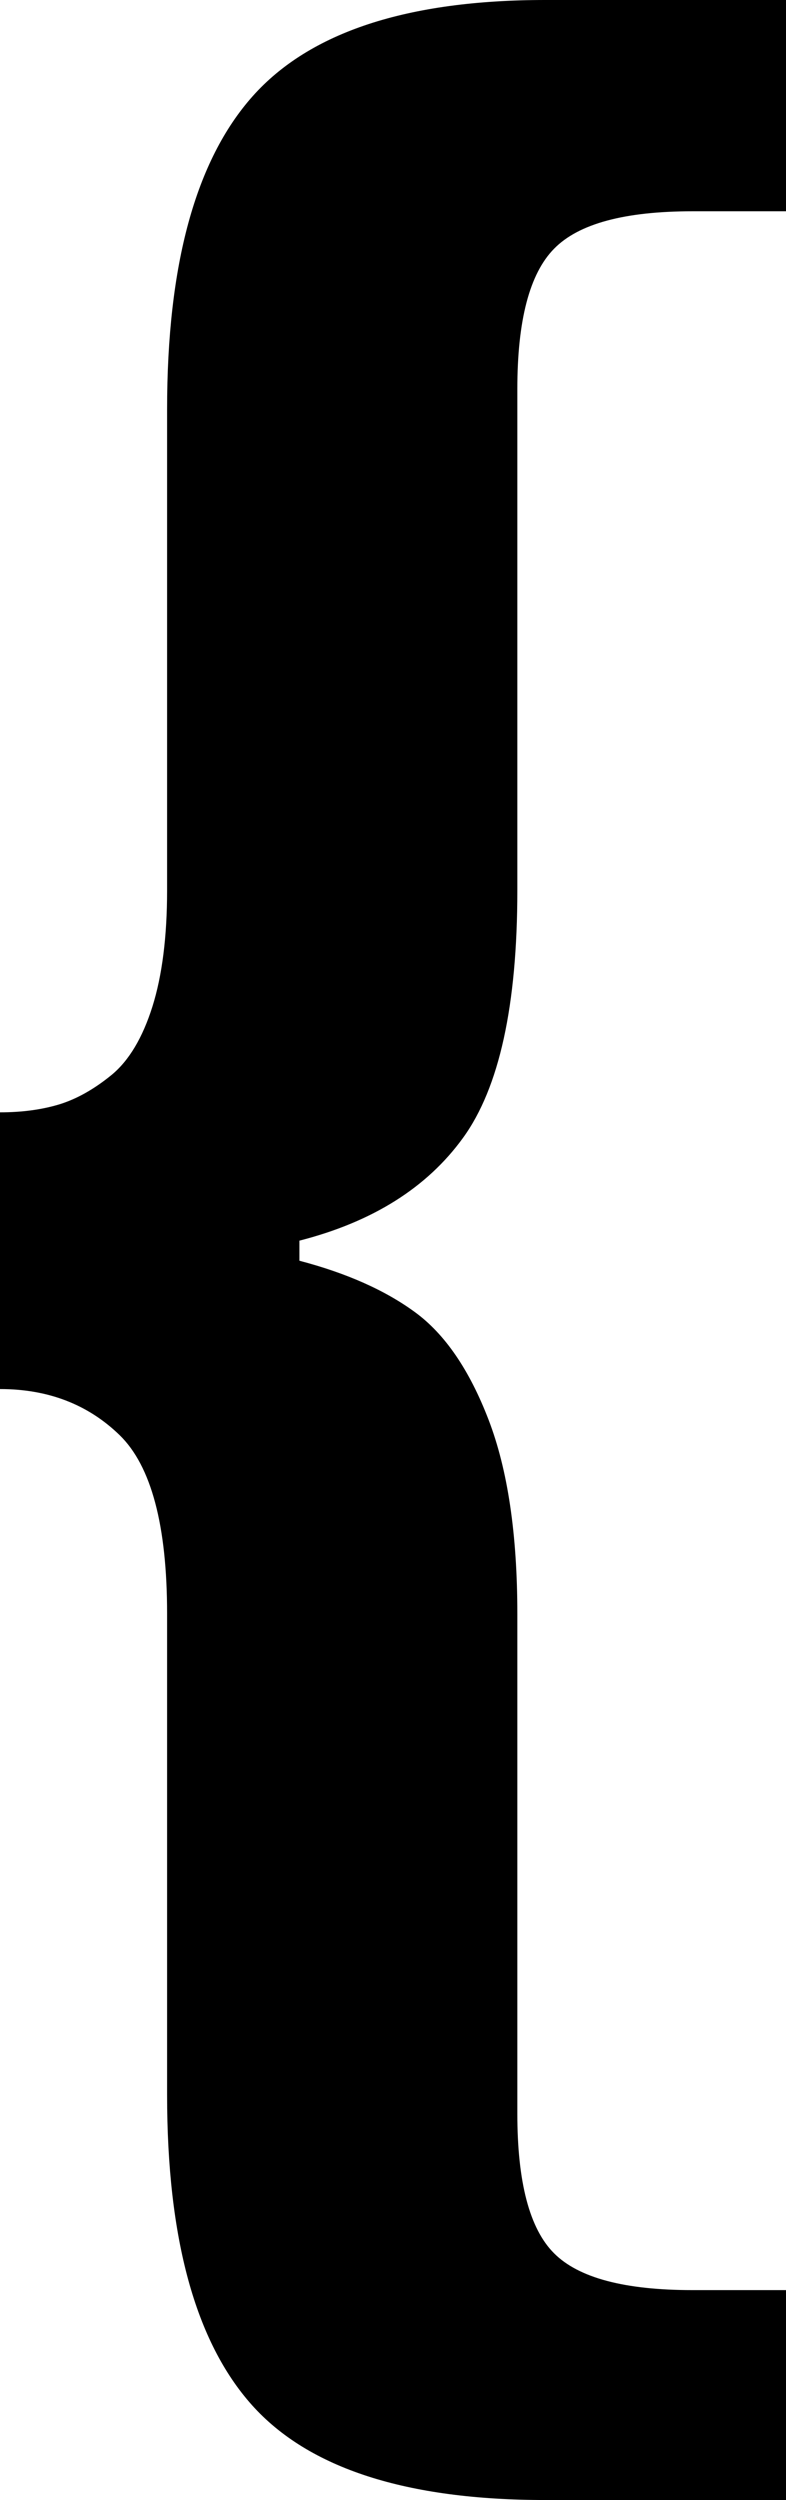 <svg width="8.613" height="27.393" viewBox="0.176 -50.259 8.613 27.393" xmlns="http://www.w3.org/2000/svg"><path d="M0.176 -35.039L0.176 -38.071C0.42 -38.071 0.637 -38.101 0.828 -38.159C1.018 -38.218 1.208 -38.325 1.399 -38.481C1.589 -38.638 1.738 -38.887 1.846 -39.229C1.953 -39.57 2.007 -39.995 2.007 -40.503L2.007 -45.776C2.007 -47.358 2.319 -48.501 2.944 -49.204C3.569 -49.907 4.639 -50.259 6.152 -50.259L8.789 -50.259L8.789 -47.944L7.764 -47.944C7.021 -47.944 6.516 -47.808 6.248 -47.534C5.979 -47.261 5.845 -46.748 5.845 -45.996L5.845 -40.503C5.845 -39.243 5.647 -38.34 5.251 -37.793C4.856 -37.246 4.258 -36.87 3.457 -36.665L3.457 -36.445C3.975 -36.309 4.397 -36.121 4.724 -35.881C5.051 -35.642 5.32 -35.249 5.53 -34.702C5.74 -34.155 5.845 -33.447 5.845 -32.578L5.845 -27.1C5.845 -26.348 5.979 -25.837 6.248 -25.569C6.516 -25.3 7.021 -25.166 7.764 -25.166L8.789 -25.166L8.789 -22.866L6.152 -22.866C4.629 -22.866 3.557 -23.213 2.937 -23.906C2.317 -24.6 2.007 -25.732 2.007 -27.305L2.007 -32.578C2.007 -33.545 1.833 -34.197 1.487 -34.534C1.14 -34.871 0.703 -35.039 0.176 -35.039ZM0.176 -35.039"></path></svg>